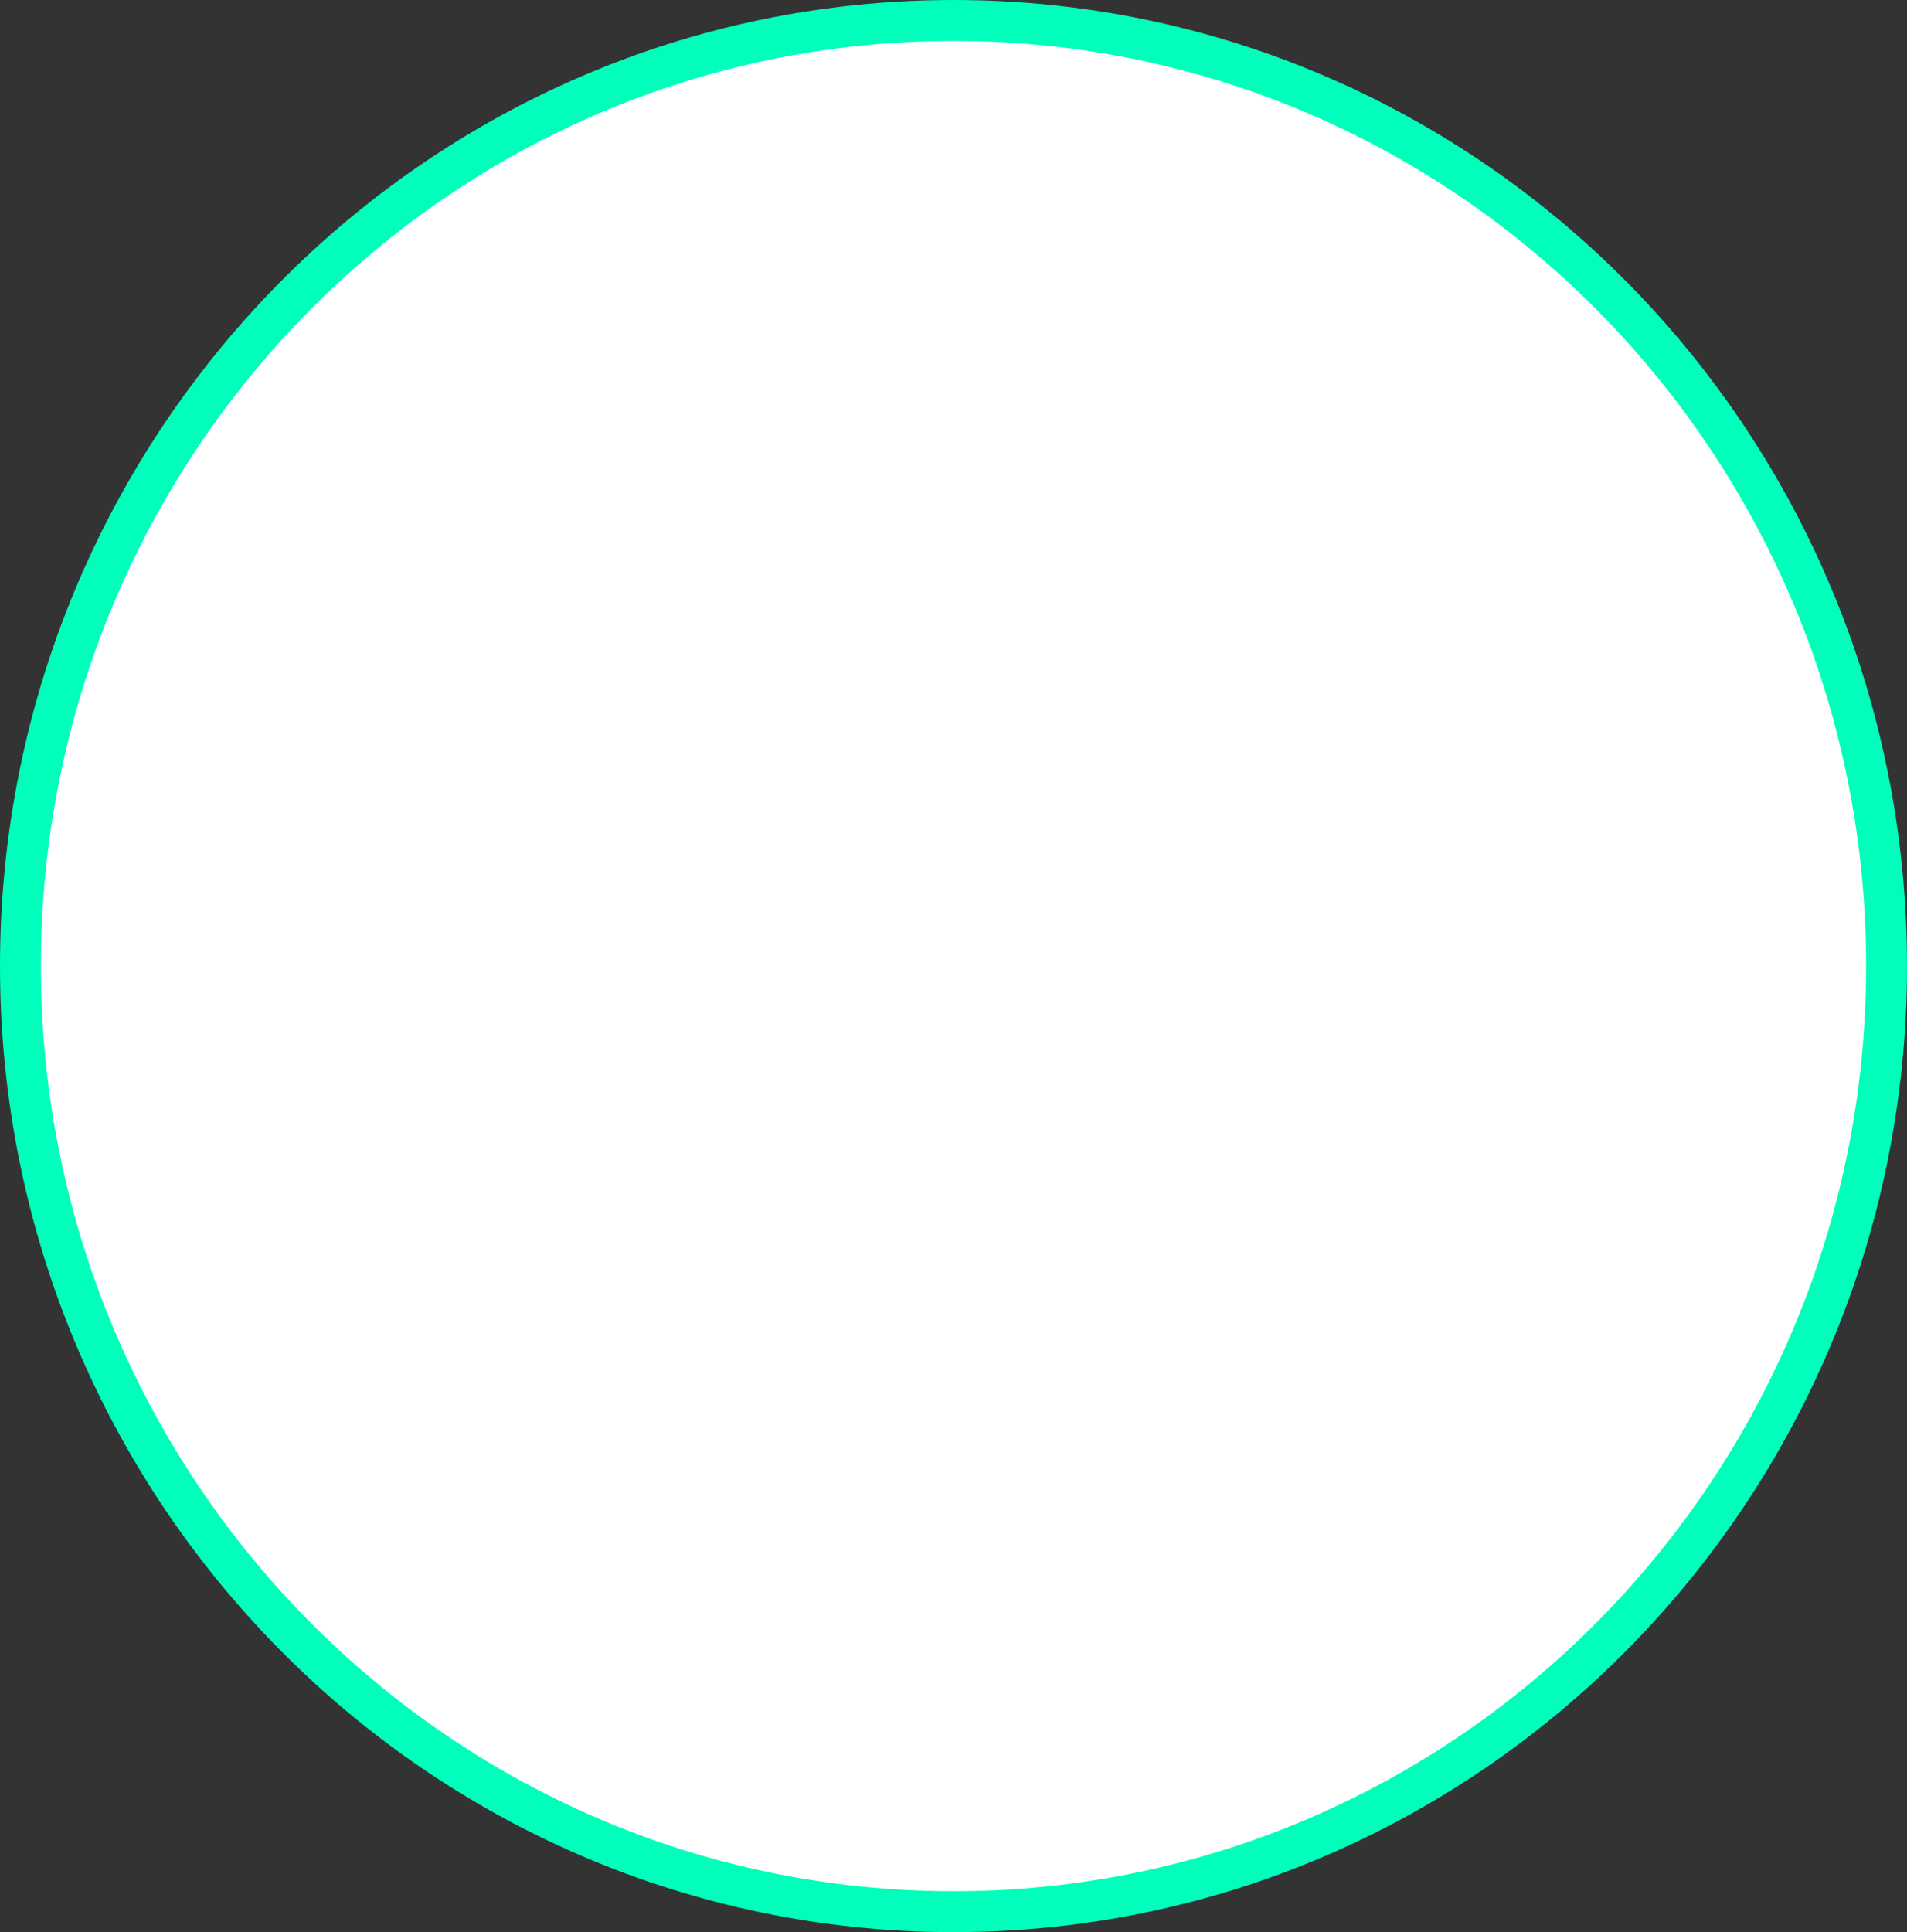 <?xml version="1.0" encoding="utf-8"?>
<svg width="233px" height="236px" viewBox="0 0 233 236" version="1.1" xmlns:xlink="http://www.w3.org/1999/xlink" xmlns="http://www.w3.org/2000/svg">
  <rect x="0" y="0" width="233" height="236" fill="#333333" stroke="none"/>
  <desc>Created with Lunacy</desc>
  <path d="M0 115.5C0 51.711 51.039 0 114 0C176.96 0 228 51.711 228 115.5C228 179.289 176.96 231 114 231C51.039 231 0 179.289 0 115.5Z" transform="translate(2.5 2.5)" id="Ellipse" fill="#FFFFFF" stroke="#00FFBB" stroke-width="5" />
</svg>